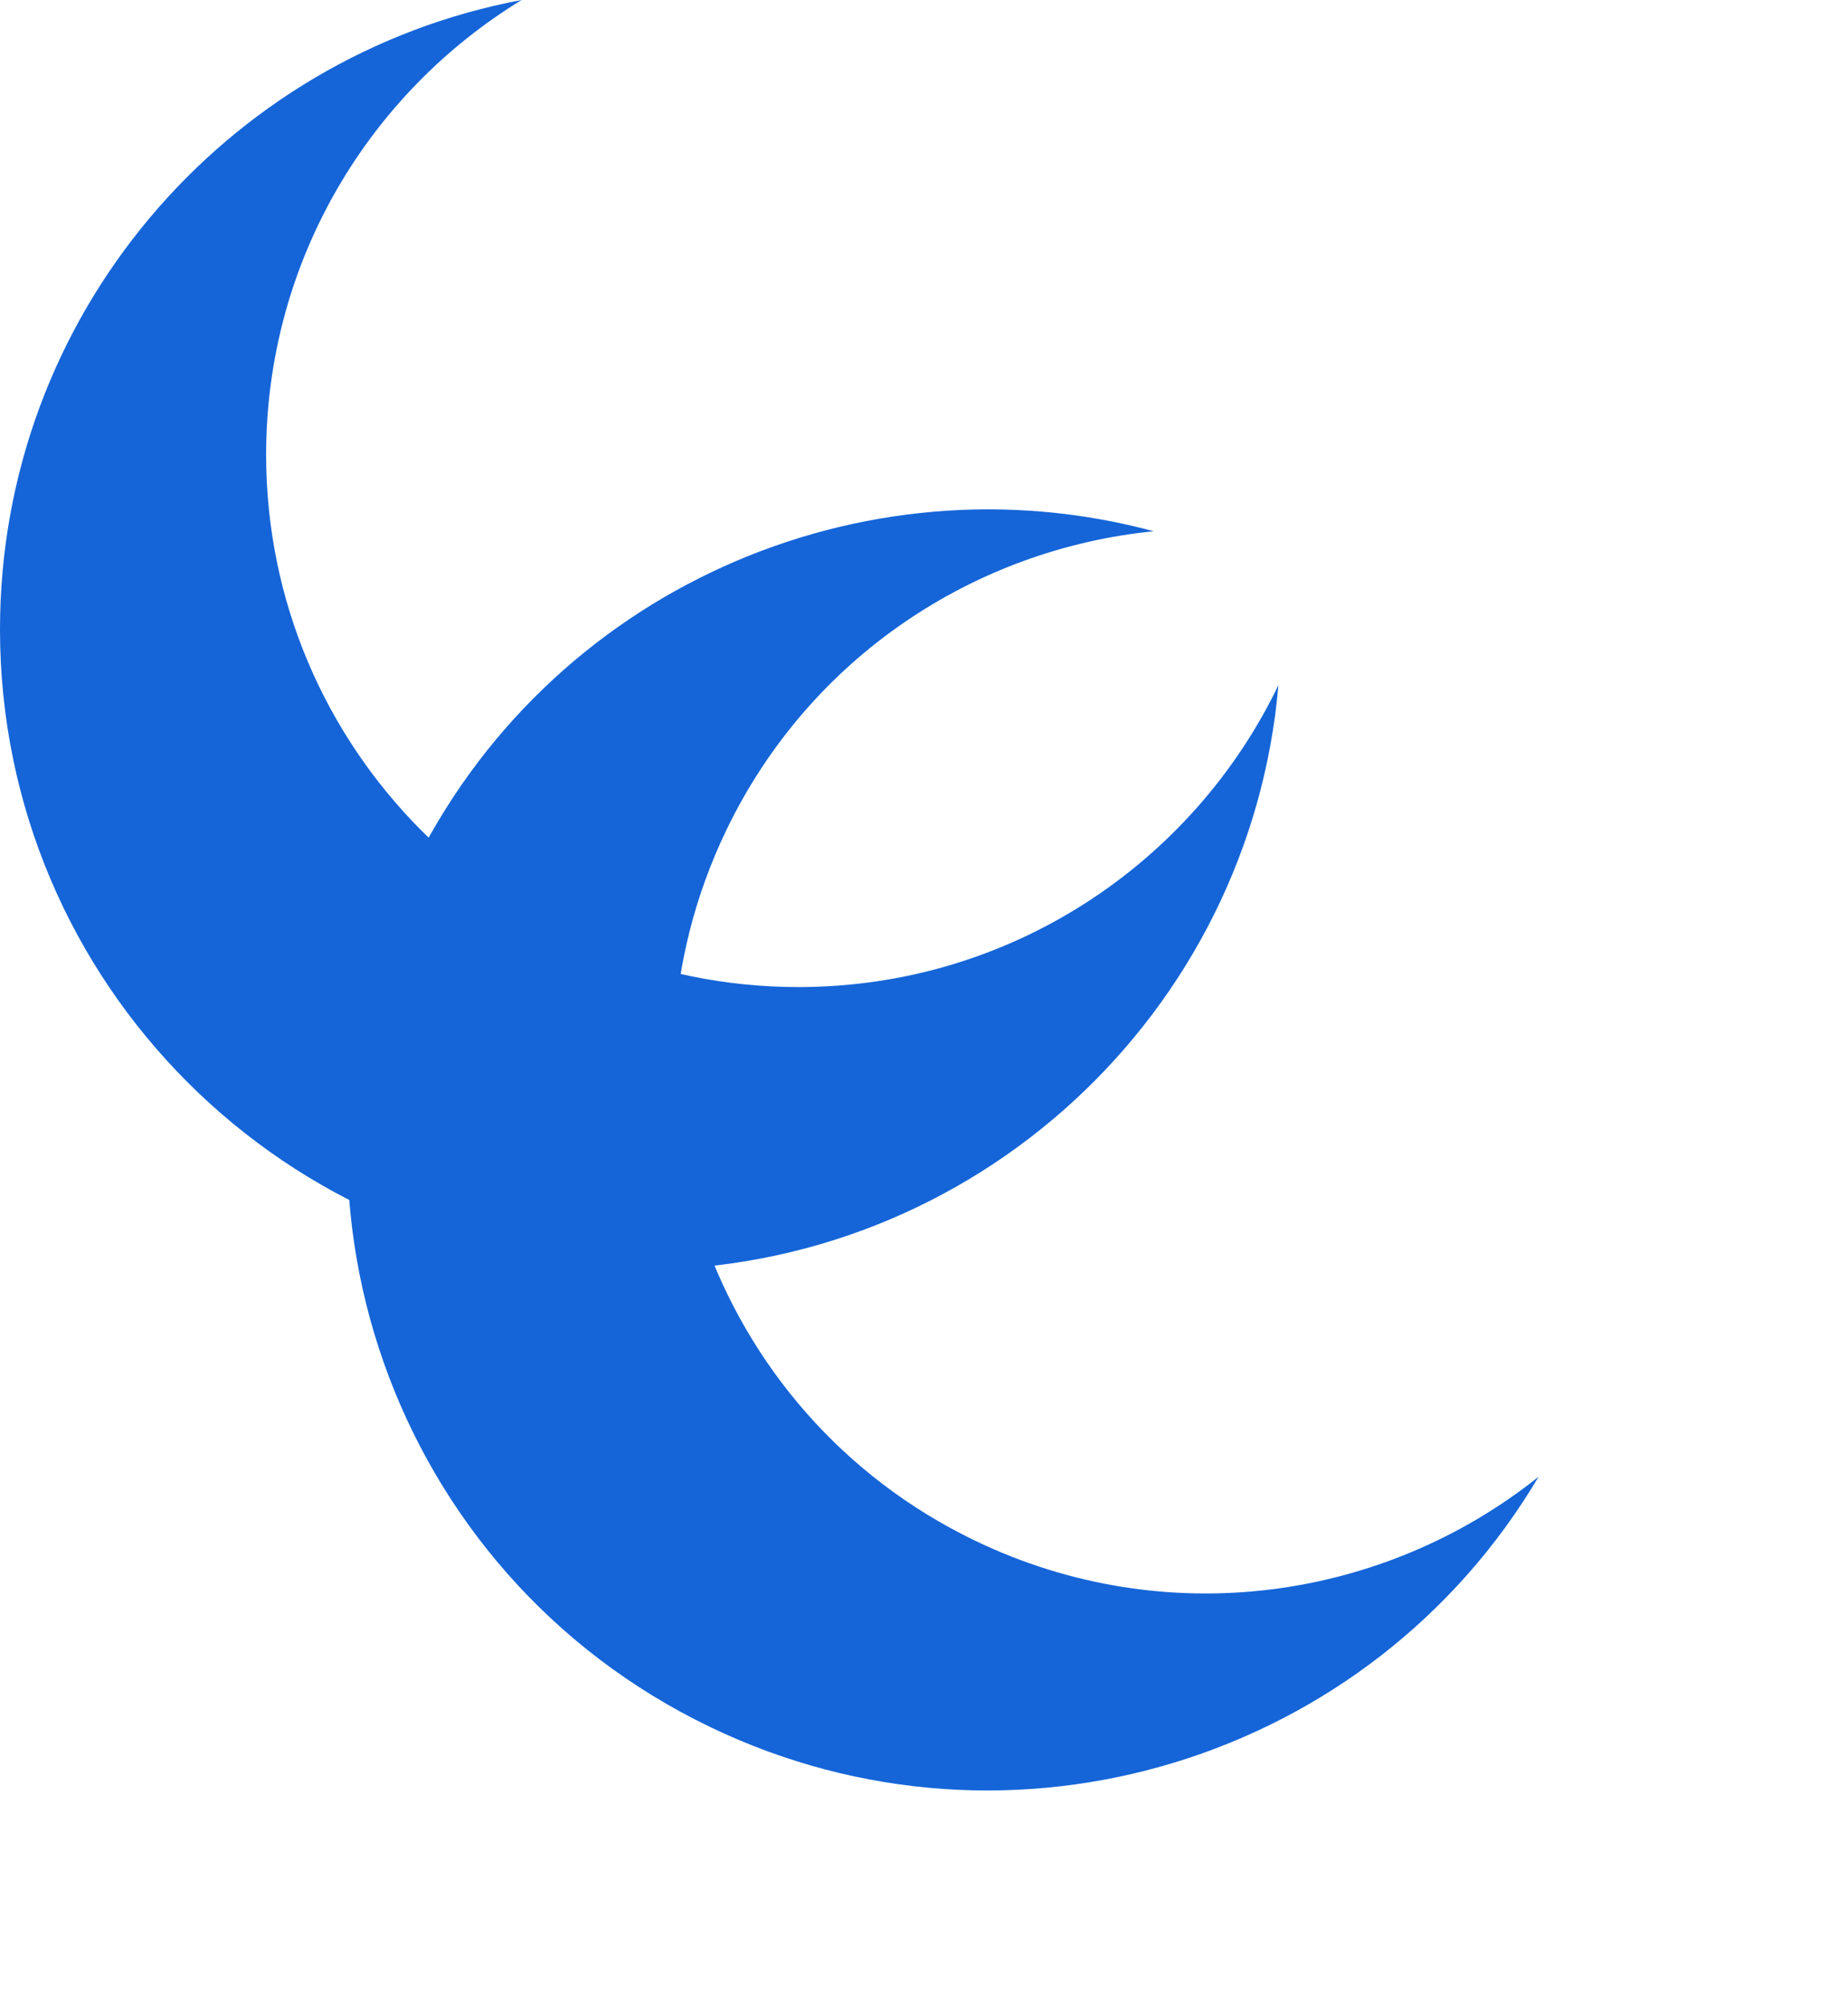 <svg width="95" height="103" viewBox="0 0 95 103" fill="none" xmlns="http://www.w3.org/2000/svg">
<path fill-rule="evenodd" clip-rule="evenodd" d="M65.72 35.219C61.305 44.402 51.915 50.741 41.045 50.741C25.932 50.741 13.681 38.49 13.681 23.378C13.681 13.477 18.94 4.804 26.817 0C11.552 2.862 0 16.26 0 32.356C0 50.538 14.739 65.278 32.921 65.278C50.139 65.278 64.269 52.061 65.72 35.219Z" fill="#1565D8"/>
<path fill-rule="evenodd" clip-rule="evenodd" d="M79.093 75.915C71.133 82.275 59.924 83.915 50.129 79.202C36.511 72.65 30.784 56.298 37.336 42.68C41.629 33.758 50.128 28.223 59.309 27.31C44.312 23.27 28.093 30.334 21.114 44.839C13.231 61.223 20.122 80.895 36.506 88.779C52.02 96.244 70.484 90.461 79.093 75.915Z" fill="#1565D8"/>
</svg>
